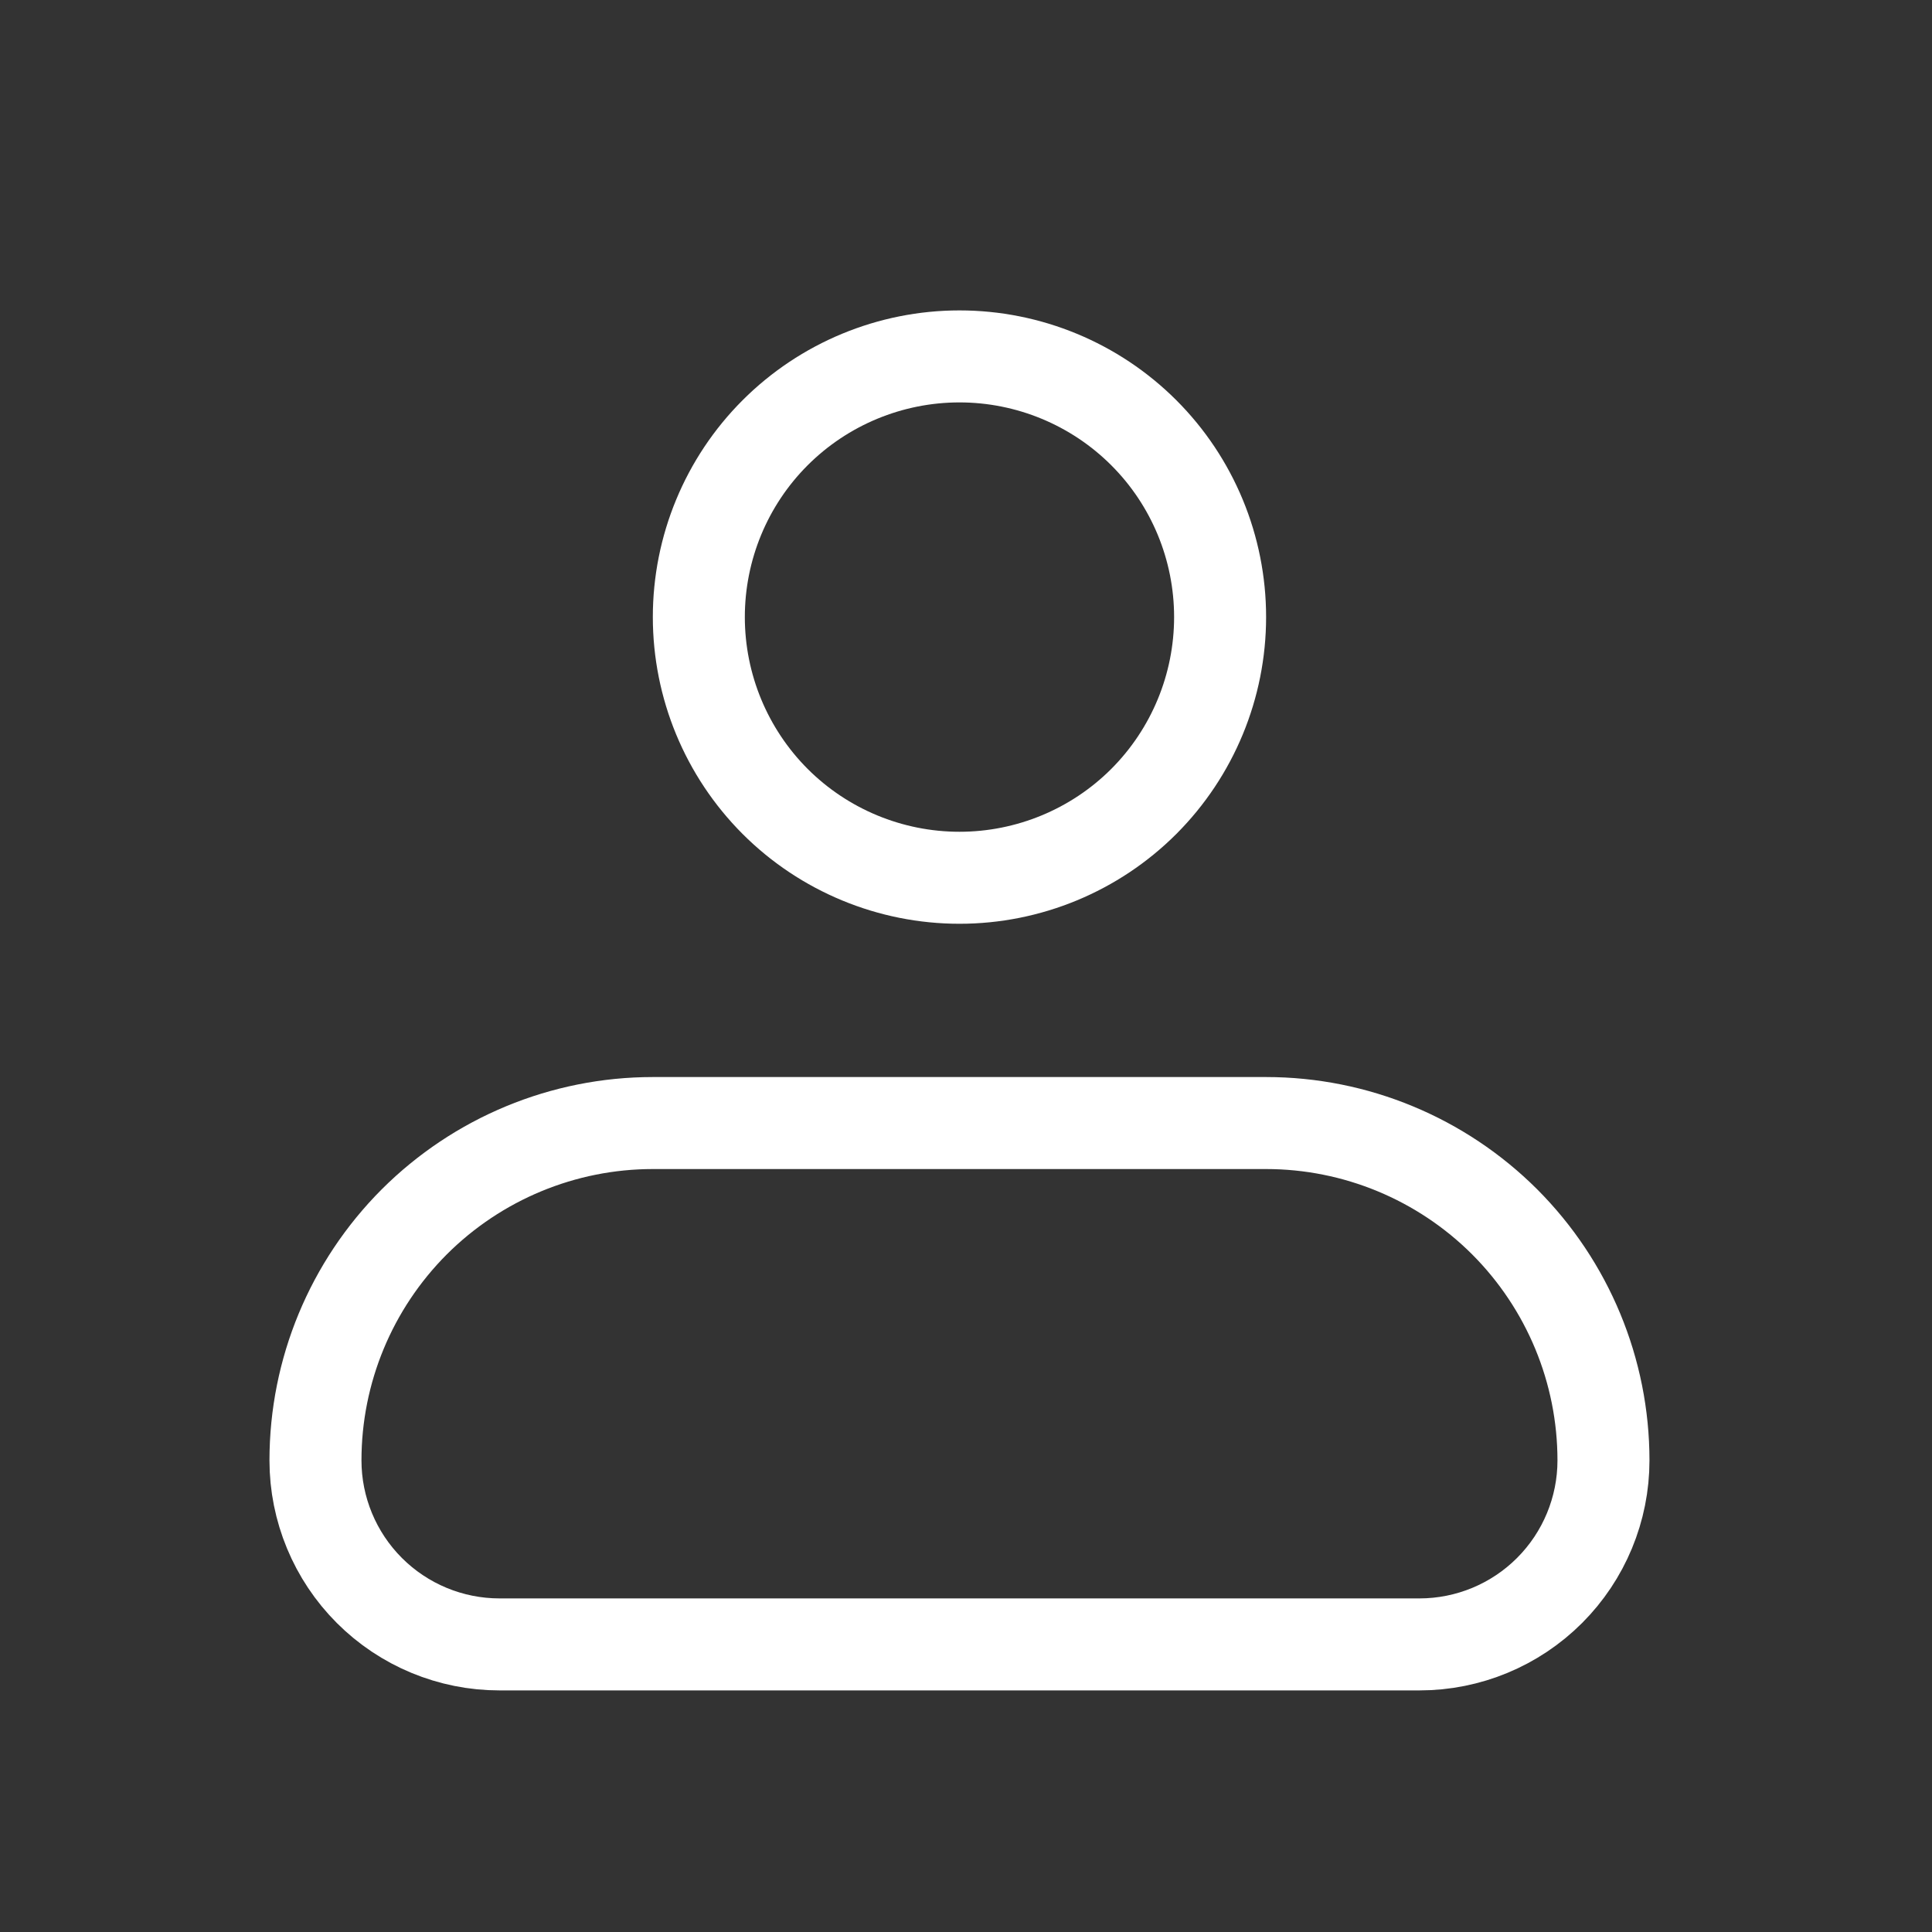 <svg width="21" height="21" viewBox="0 0 21 21" fill="none" xmlns="http://www.w3.org/2000/svg">
<rect x="0" y="0" width="21" height="21" fill="#333333" stroke="none"/>
<path d="M7.096 12.207H13.762C14.734 12.207 15.667 12.594 16.355 13.281C17.042 13.969 17.429 14.901 17.429 15.874C17.429 16.404 17.218 16.913 16.843 17.288C16.468 17.663 15.959 17.874 15.429 17.874H5.429C4.899 17.874 4.39 17.663 4.015 17.288C3.64 16.913 3.429 16.404 3.429 15.874C3.429 14.901 3.816 13.969 4.503 13.281C5.191 12.594 6.124 12.207 7.096 12.207ZM10.429 3.874C11.18 3.874 11.902 4.173 12.433 4.704C12.964 5.235 13.262 5.956 13.262 6.707C13.262 7.458 12.964 8.179 12.433 8.711C11.902 9.242 11.18 9.541 10.429 9.541C9.678 9.541 8.956 9.242 8.425 8.711C7.894 8.179 7.596 7.458 7.596 6.707C7.596 5.956 7.894 5.235 8.425 4.704C8.956 4.173 9.678 3.874 10.429 3.874Z" stroke="white"/>
</svg>
